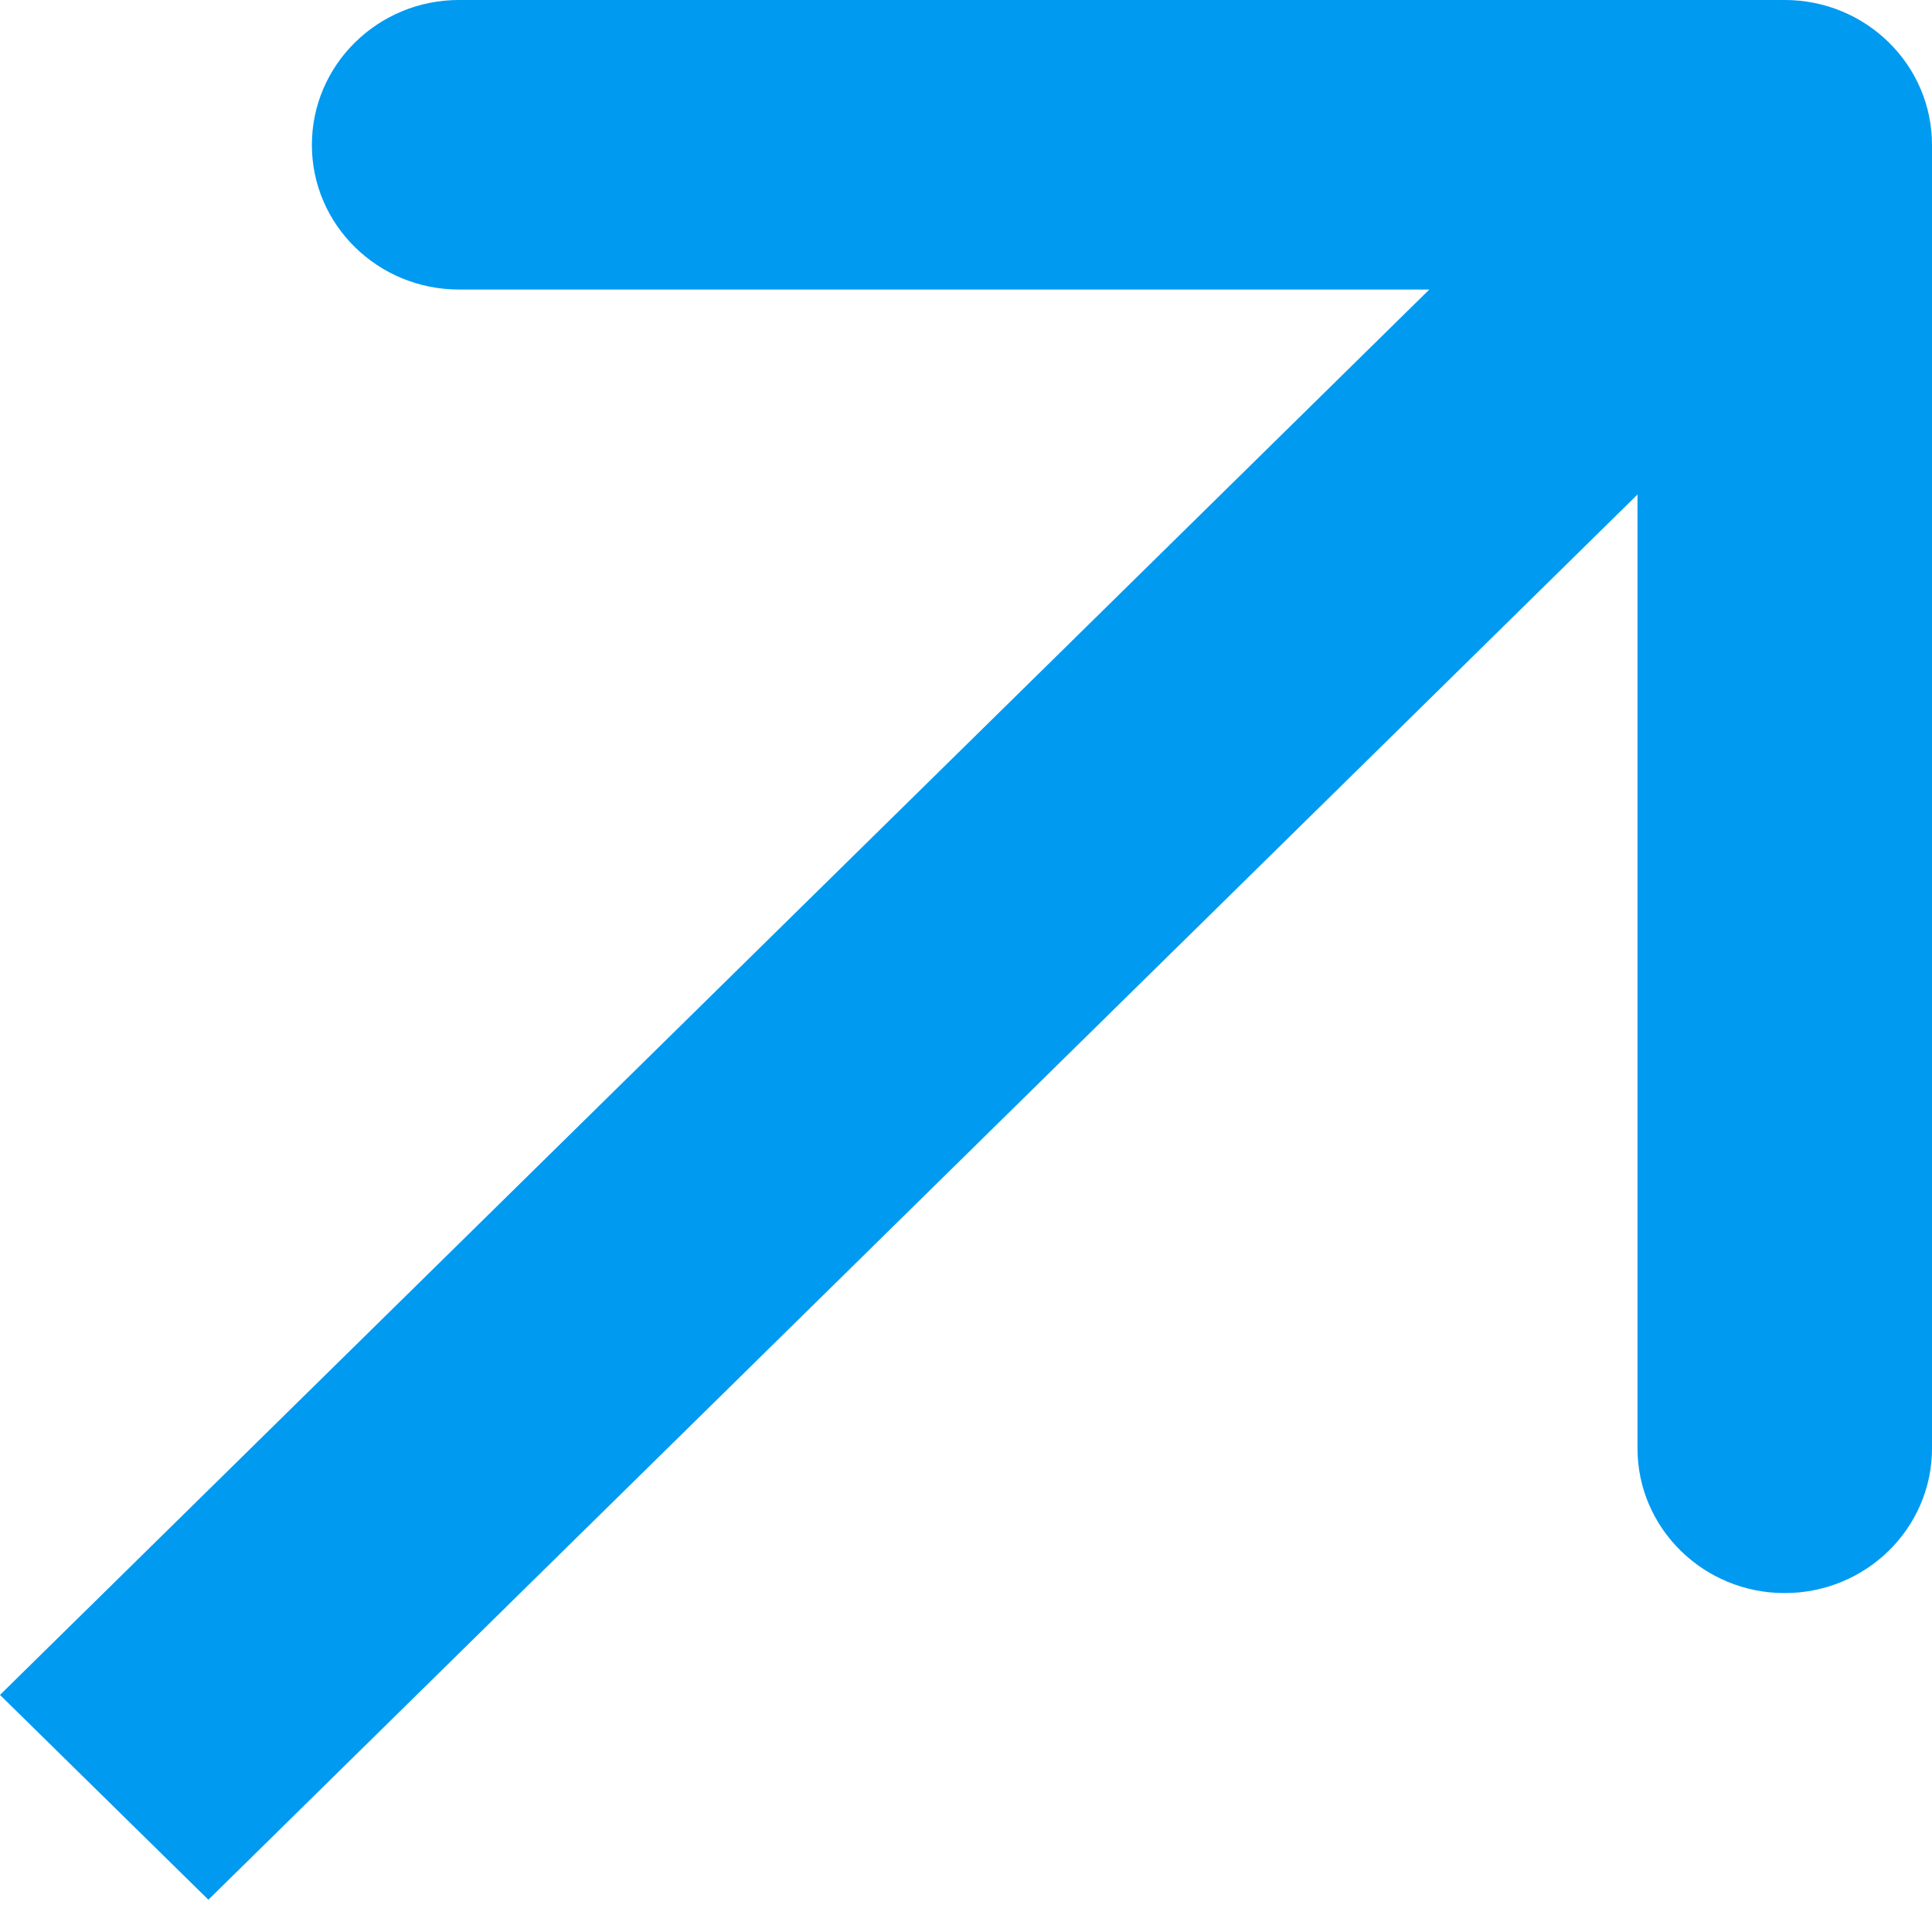 <svg width="7" height="7" viewBox="0 0 7 7" fill="none" xmlns="http://www.w3.org/2000/svg">
<path d="M7 0.525C7 0.235 6.761 -5.01365e-05 6.466 -5.02692e-05L1.663 -4.9849e-05C1.369 -5.00259e-05 1.13 0.235 1.13 0.525C1.13 0.815 1.369 1.049 1.663 1.049L5.933 1.049L5.933 5.248C5.933 5.537 6.172 5.772 6.466 5.772C6.761 5.772 7 5.537 7 5.248L7 0.525ZM0.755 6.883L6.844 0.896L6.089 0.154L-7.04085e-05 6.141L0.755 6.883Z" fill="#009AF1"/>
</svg>
